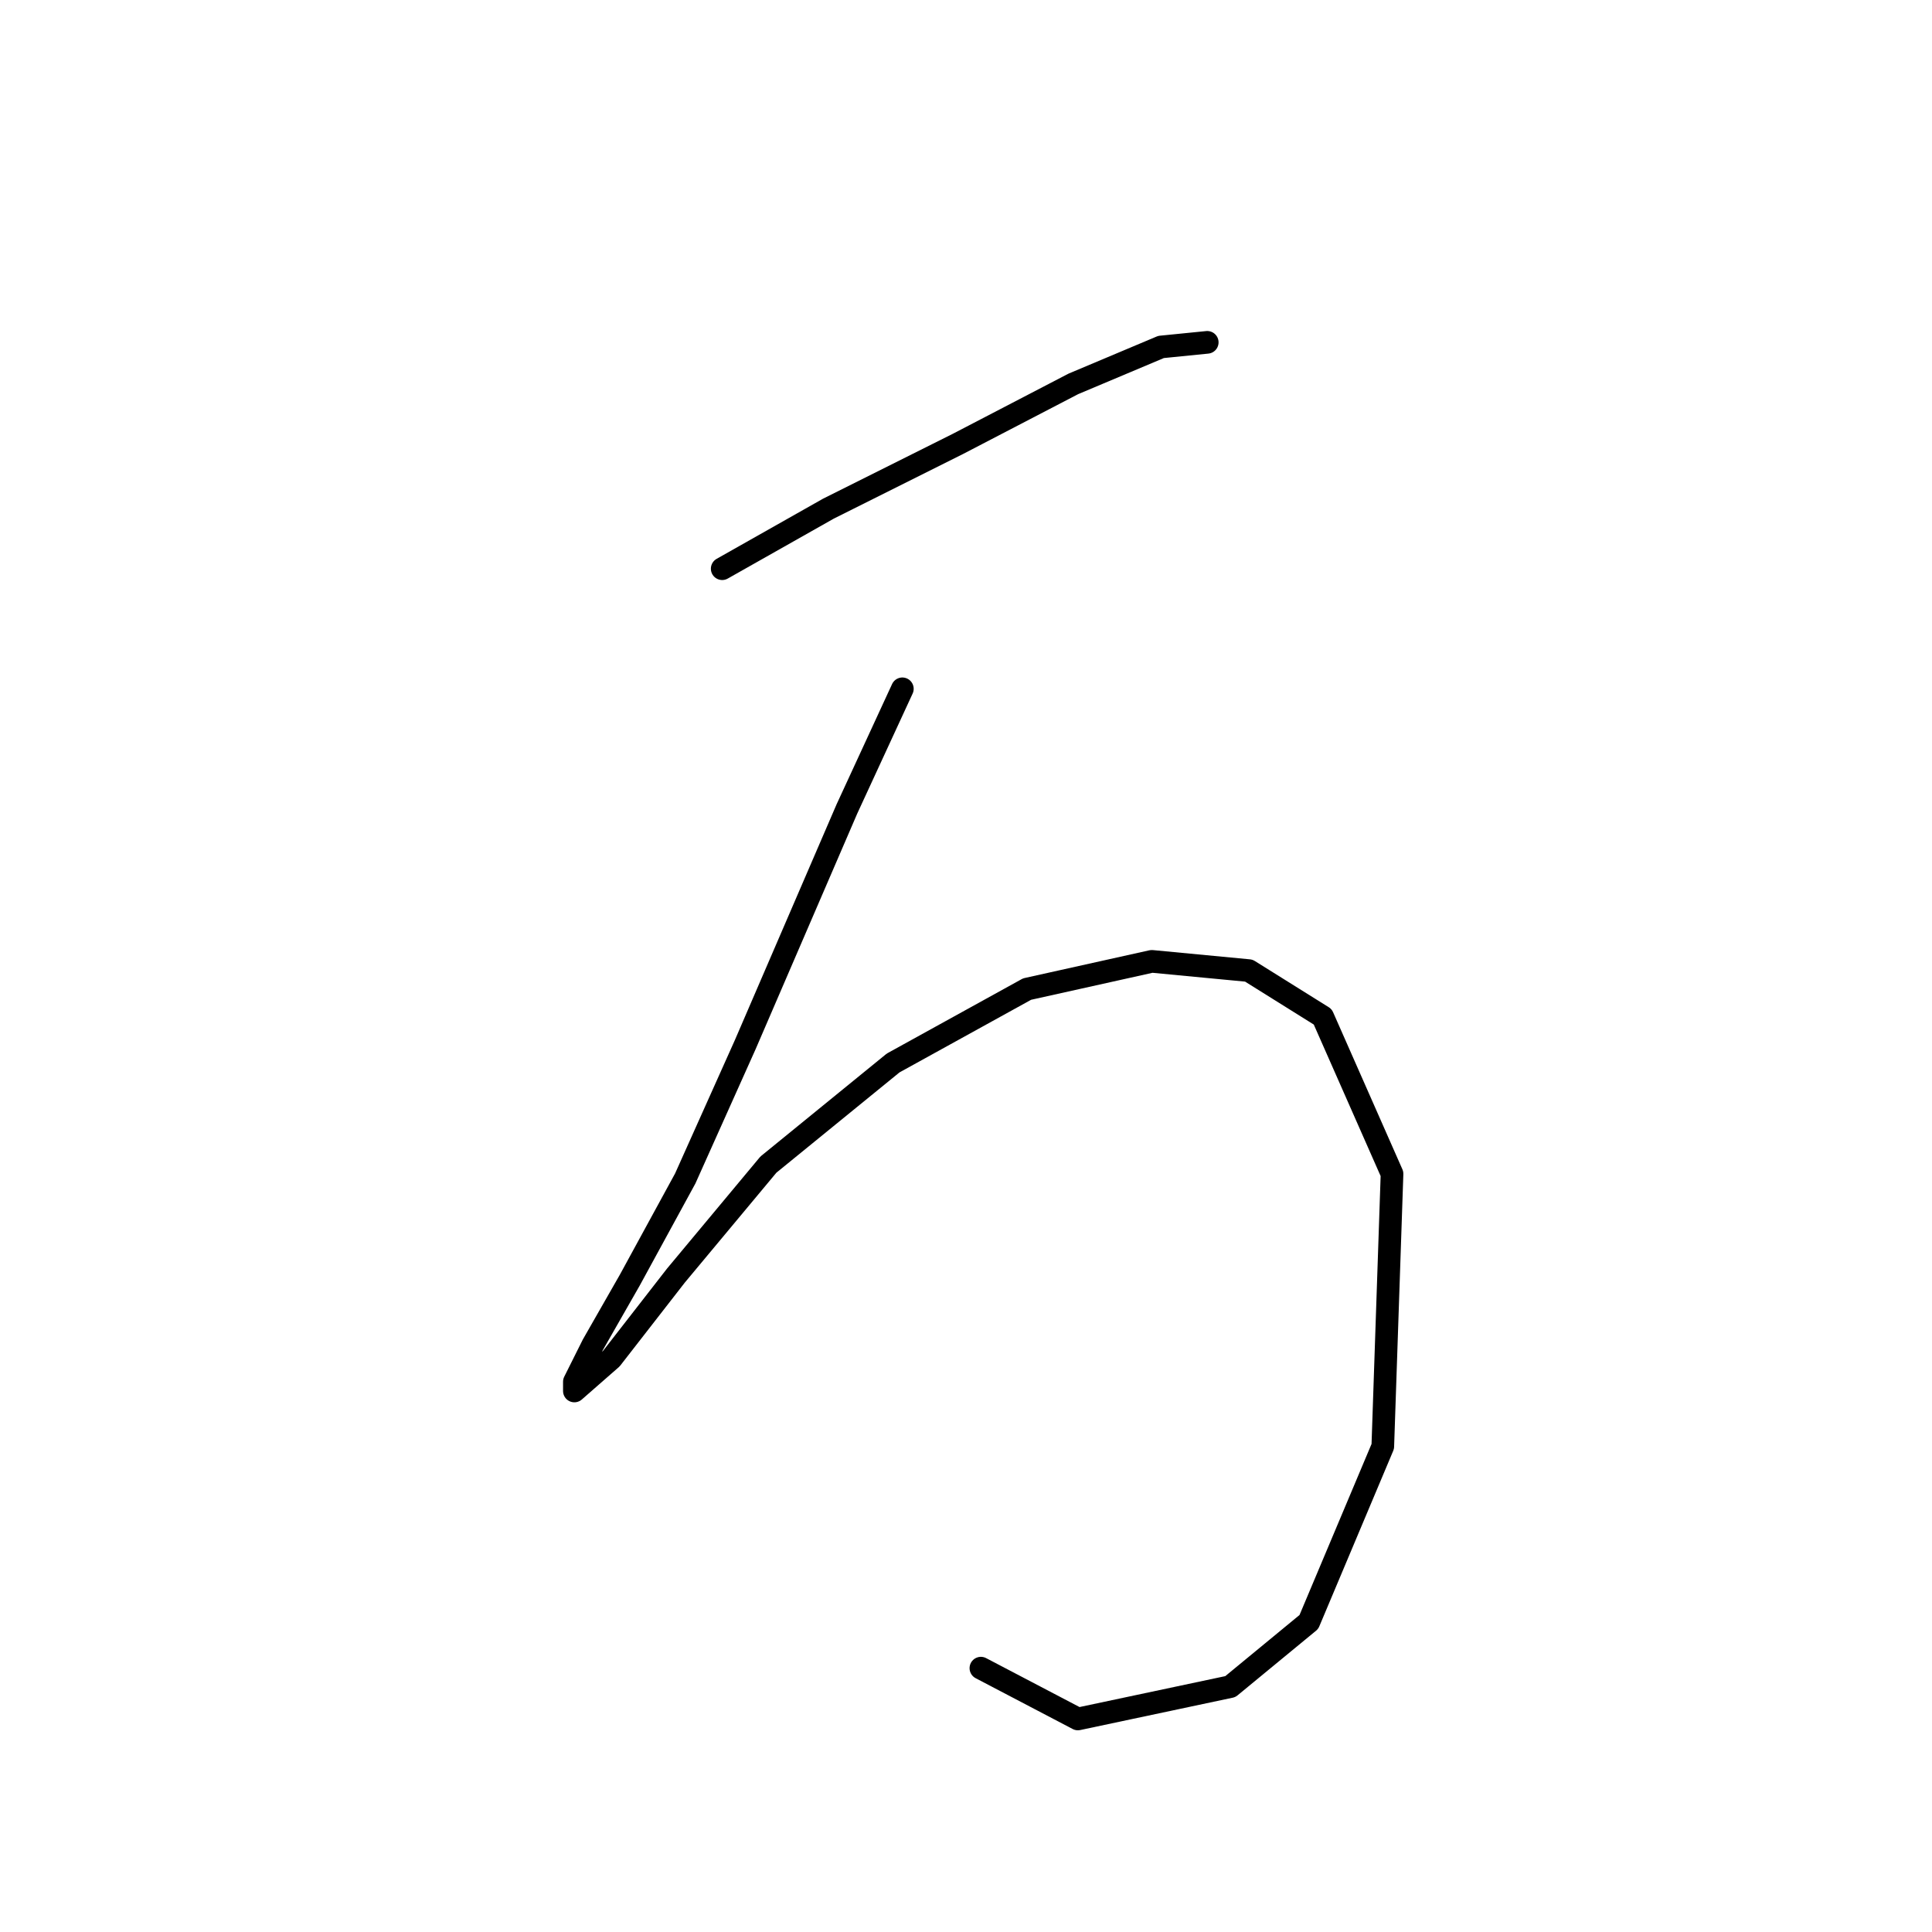 <?xml version="1.0" standalone="no"?>
    <svg width="256" height="256" xmlns="http://www.w3.org/2000/svg" version="1.1">
    <polyline stroke="black" stroke-width="3" stroke-linecap="round" fill="transparent" stroke-linejoin="round" points="95.695 75.356 109.773 67.398 126.912 58.829 142.215 50.871 153.845 45.974 159.966 45.362 159.966 45.362 " />
        <polyline stroke="black" stroke-width="3" stroke-linecap="round" fill="transparent" stroke-linejoin="round" points="119.567 91.271 112.222 107.186 98.755 138.403 90.798 156.155 83.452 169.621 78.555 178.191 76.107 183.088 76.107 184.312 81.004 180.027 89.573 169.009 101.816 154.318 118.343 140.852 136.094 131.058 152.621 127.385 165.475 128.61 175.269 134.731 184.451 155.543 183.227 191.657 173.433 214.918 163.027 223.487 142.827 227.772 129.973 221.039 129.973 221.039 " />
        </svg>